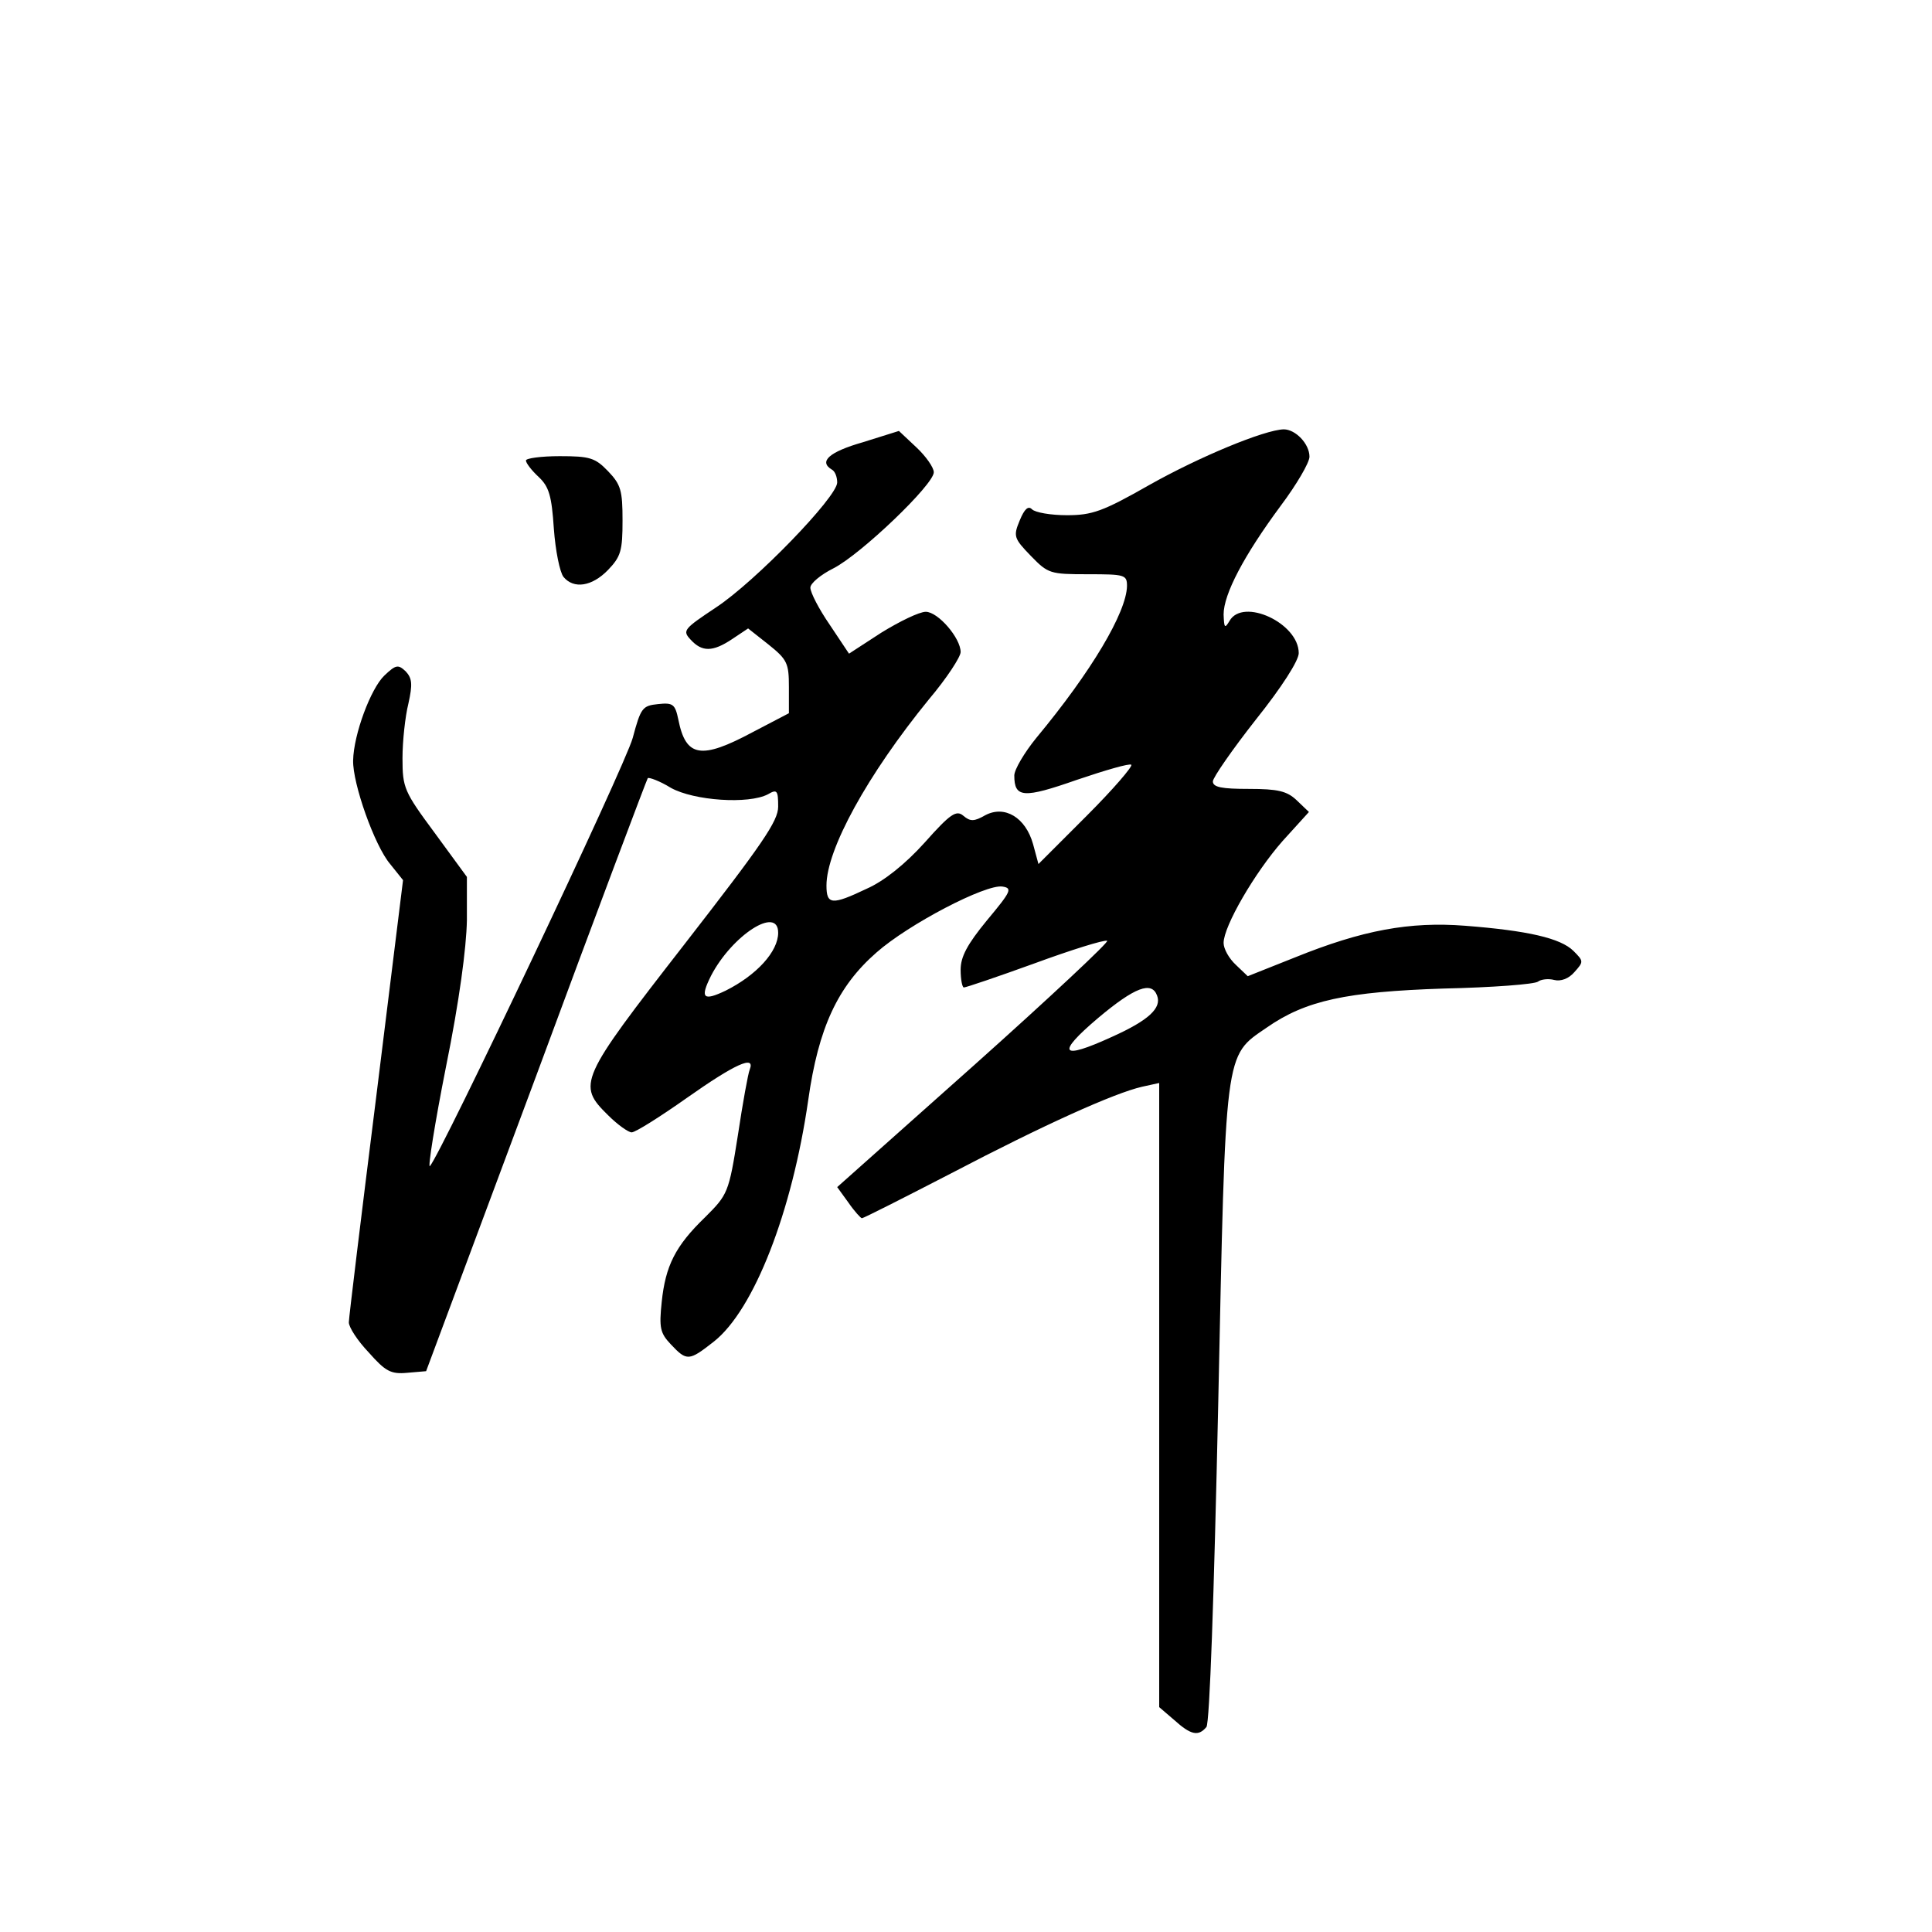 <?xml version="1.0" standalone="no"?>
<!DOCTYPE svg PUBLIC "-//W3C//DTD SVG 20010904//EN"
 "http://www.w3.org/TR/2001/REC-SVG-20010904/DTD/svg10.dtd">
<svg version="1.0" xmlns="http://www.w3.org/2000/svg"
 width="360pt" height="360pt" viewBox="0 0 360 360"
 preserveAspectRatio="xMidYMid meet">
<g transform="translate(0,360) scale(0.1,-0.1)"
fill="#000000" stroke="none">
<path d="M1608 2776 c-63 -18 -83 -36 -58 -51 6 -3 10 -14 10 -24 0 -27 -153
-185 -226 -233 -60 -40 -63 -43 -47 -60 21 -23 41 -23 77 1 l30 20 38 -30 c35
-28 38 -35 38 -79 l0 -49 -67 -35 c-97 -52 -125 -47 -139 23 -6 29 -10 32 -38
29 -29 -3 -32 -7 -47 -63 -14 -52 -358 -777 -378 -798 -4 -4 9 79 30 185 25
123 38 222 39 273 l0 81 -60 82 c-57 77 -60 84 -60 139 0 32 5 78 11 102 8 36
7 47 -5 60 -14 13 -18 13 -40 -8 -25 -24 -57 -109 -58 -158 -1 -43 40 -159 69
-193 l24 -30 -50 -404 c-28 -223 -51 -412 -51 -420 0 -9 16 -34 37 -56 31 -35
41 -41 72 -38 l35 3 205 550 c112 303 206 552 208 555 2 2 22 -5 43 -18 43
-24 145 -31 181 -12 17 10 19 7 19 -23 0 -27 -29 -69 -175 -257 -196 -252
-200 -261 -142 -318 18 -18 38 -32 44 -32 7 0 53 29 104 65 88 62 127 80 116
52 -3 -7 -13 -62 -22 -122 -17 -108 -19 -111 -61 -153 -56 -54 -74 -91 -81
-158 -5 -48 -3 -58 17 -79 30 -32 34 -31 80 5 75 59 146 242 176 450 19 135
55 212 127 275 60 53 204 128 235 123 19 -3 16 -9 -29 -63 -37 -45 -49 -68
-49 -92 0 -18 3 -33 6 -33 4 0 63 20 132 45 68 25 129 44 135 42 5 -1 -106
-105 -247 -231 l-256 -228 21 -29 c11 -16 23 -29 25 -29 3 0 78 38 167 84 172
90 303 149 355 161 l32 7 0 -582 0 -581 28 -24 c31 -28 45 -31 60 -13 6 8 14
238 22 603 14 663 11 646 90 700 73 51 149 67 330 73 91 2 170 8 176 13 5 4
19 6 30 3 12 -3 27 2 38 15 17 19 17 20 -2 39 -24 24 -86 38 -202 47 -103 8
-191 -8 -317 -59 l-88 -35 -22 21 c-13 12 -23 30 -23 41 0 31 58 131 110 190
l49 54 -23 22 c-18 17 -35 21 -89 21 -50 0 -67 3 -67 14 0 7 36 59 80 115 48
60 80 110 80 124 0 56 -104 104 -129 60 -9 -15 -10 -13 -11 12 0 38 38 110
106 202 30 40 54 81 54 92 0 24 -26 51 -48 51 -36 -1 -157 -51 -251 -104 -86
-49 -106 -56 -153 -56 -30 0 -59 5 -65 11 -7 7 -14 1 -23 -21 -12 -29 -11 -33
21 -66 32 -33 36 -34 106 -34 69 0 73 -1 73 -22 -1 -49 -66 -159 -169 -283
-22 -27 -41 -59 -41 -70 0 -42 17 -43 117 -8 53 18 98 31 101 28 3 -3 -34 -46
-83 -95 l-90 -90 -10 37 c-14 50 -53 73 -89 54 -21 -12 -28 -12 -41 -1 -13 11
-24 4 -72 -50 -36 -40 -76 -72 -108 -86 -65 -31 -75 -30 -75 6 0 67 76 206
191 347 33 39 59 79 59 88 0 26 -42 75 -65 75 -12 0 -49 -18 -83 -39 l-60 -39
-36 54 c-20 29 -36 60 -36 69 0 8 19 24 43 36 51 26 187 156 187 179 0 9 -15
30 -32 46 l-33 31 -67 -21z m-158 -914 c0 -35 -40 -79 -98 -108 -42 -20 -48
-14 -27 28 39 75 125 131 125 80z m706 -117 c9 -23 -15 -46 -84 -77 -96 -44
-105 -32 -26 35 69 58 100 69 110 42z"/>
<path d="M980 2742 c0 -5 11 -19 24 -31 19 -18 24 -35 28 -96 3 -41 11 -81 18
-90 19 -23 53 -18 83 13 24 25 27 36 27 92 0 56 -3 67 -27 92 -24 25 -34 28
-90 28 -35 0 -63 -4 -63 -8z"/>
</g>
</svg>

